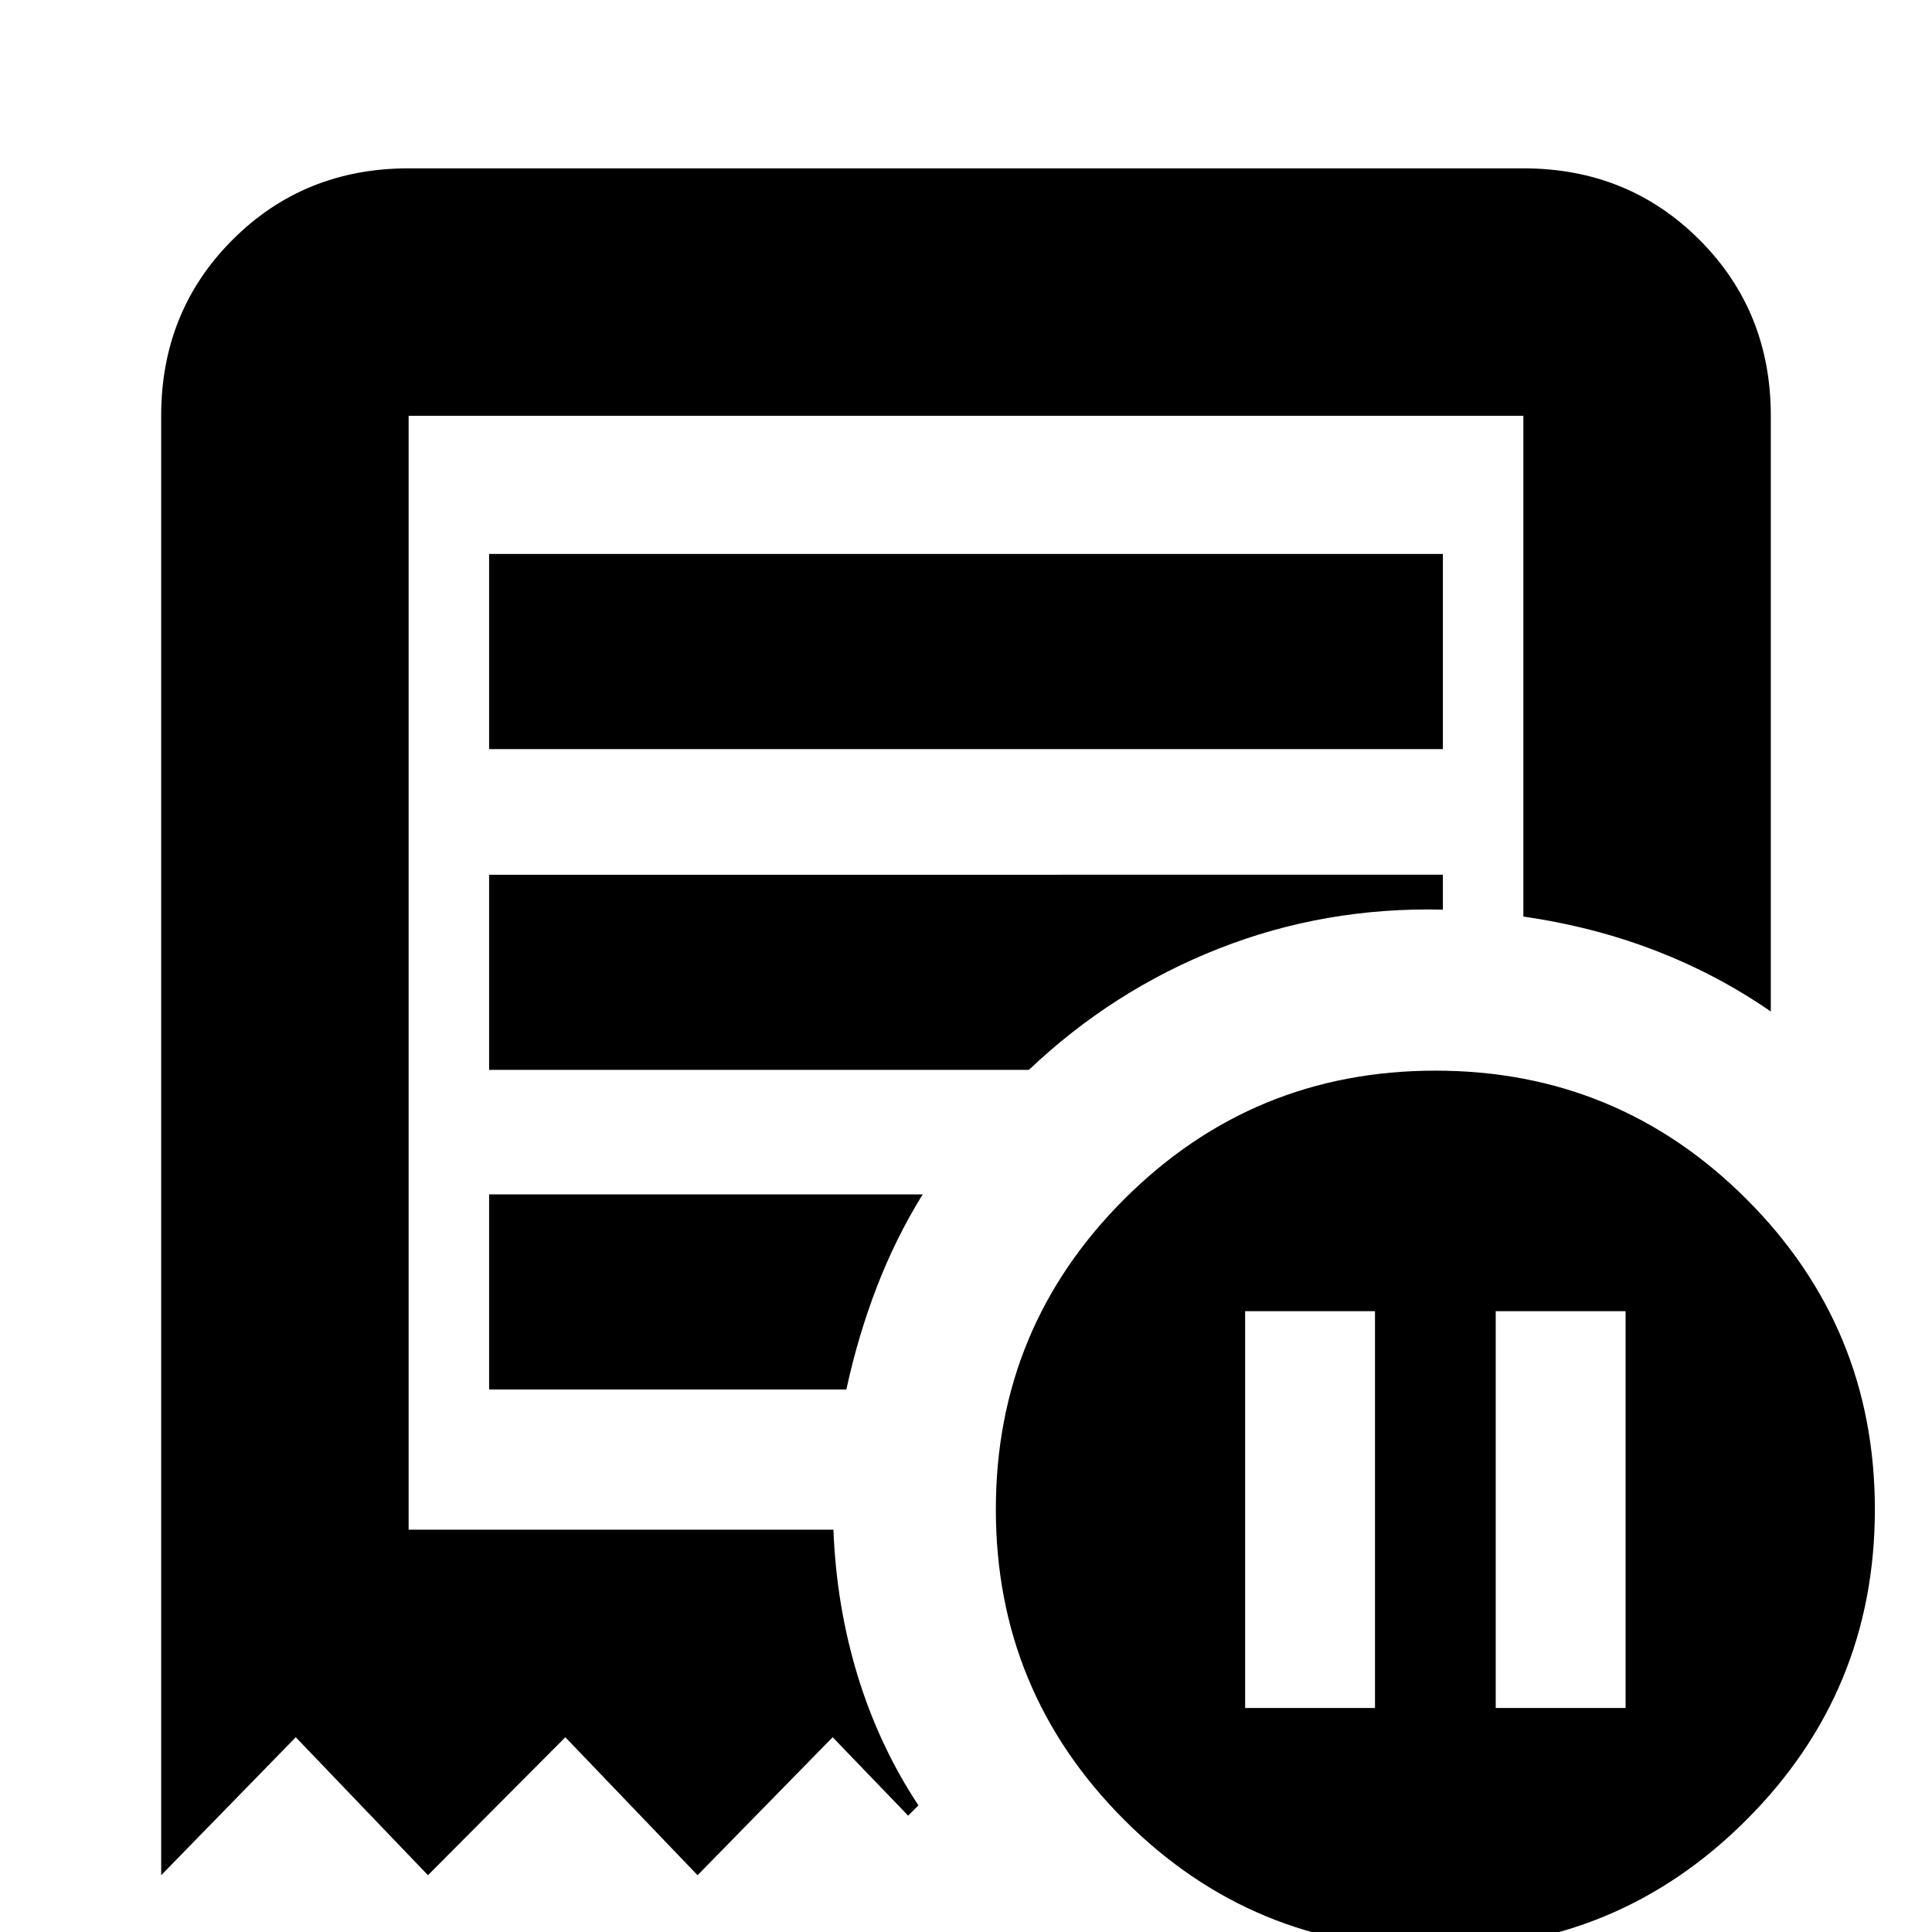<svg xmlns="http://www.w3.org/2000/svg" height="24" viewBox="0 -960 960 960" width="24"><path d="M618.7-111.3h64.52v-197.18H618.7v197.18Zm124.52 0h64.52v-197.18h-64.52v197.18ZM243.04-587.78h473.92v-96.96H243.04v96.96Zm470.16 596q-90.65 0-154.51-63.87-63.86-63.86-63.86-154.34 0-90.47 63.88-154.24Q622.6-428 713.24-428t154.5 63.77q63.87 63.77 63.87 154.24 0 90.48-63.89 154.34Q803.84 8.22 713.2 8.22ZM80.09-28.22v-725.17q0-52 35.48-87.48 35.48-35.48 87.47-35.48h553.92q51.99 0 87.47 35.48t35.48 87.48v296q-26.82-18.52-57.56-30.35-30.74-11.82-65.39-16.82v-248.83H203.04v553.48h211.09q1.44 37.87 12.04 72.58 10.61 34.72 30.18 64.42l-5.09 5.09-37.52-38.96-67.13 68.56-65.7-68.56-68.26 68.56-65.69-68.56-66.87 68.56Zm162.95-241.35h177.51q5.8-26.73 15.15-50.97 9.34-24.24 22.78-45.98H243.04v96.95Zm0-158.82h268.22q41.61-39.52 94.39-60.28 52.78-20.76 111.31-19.33v-17.35H243.04v96.96Zm-40 228.48v-553.48 553.48Z"/></svg>